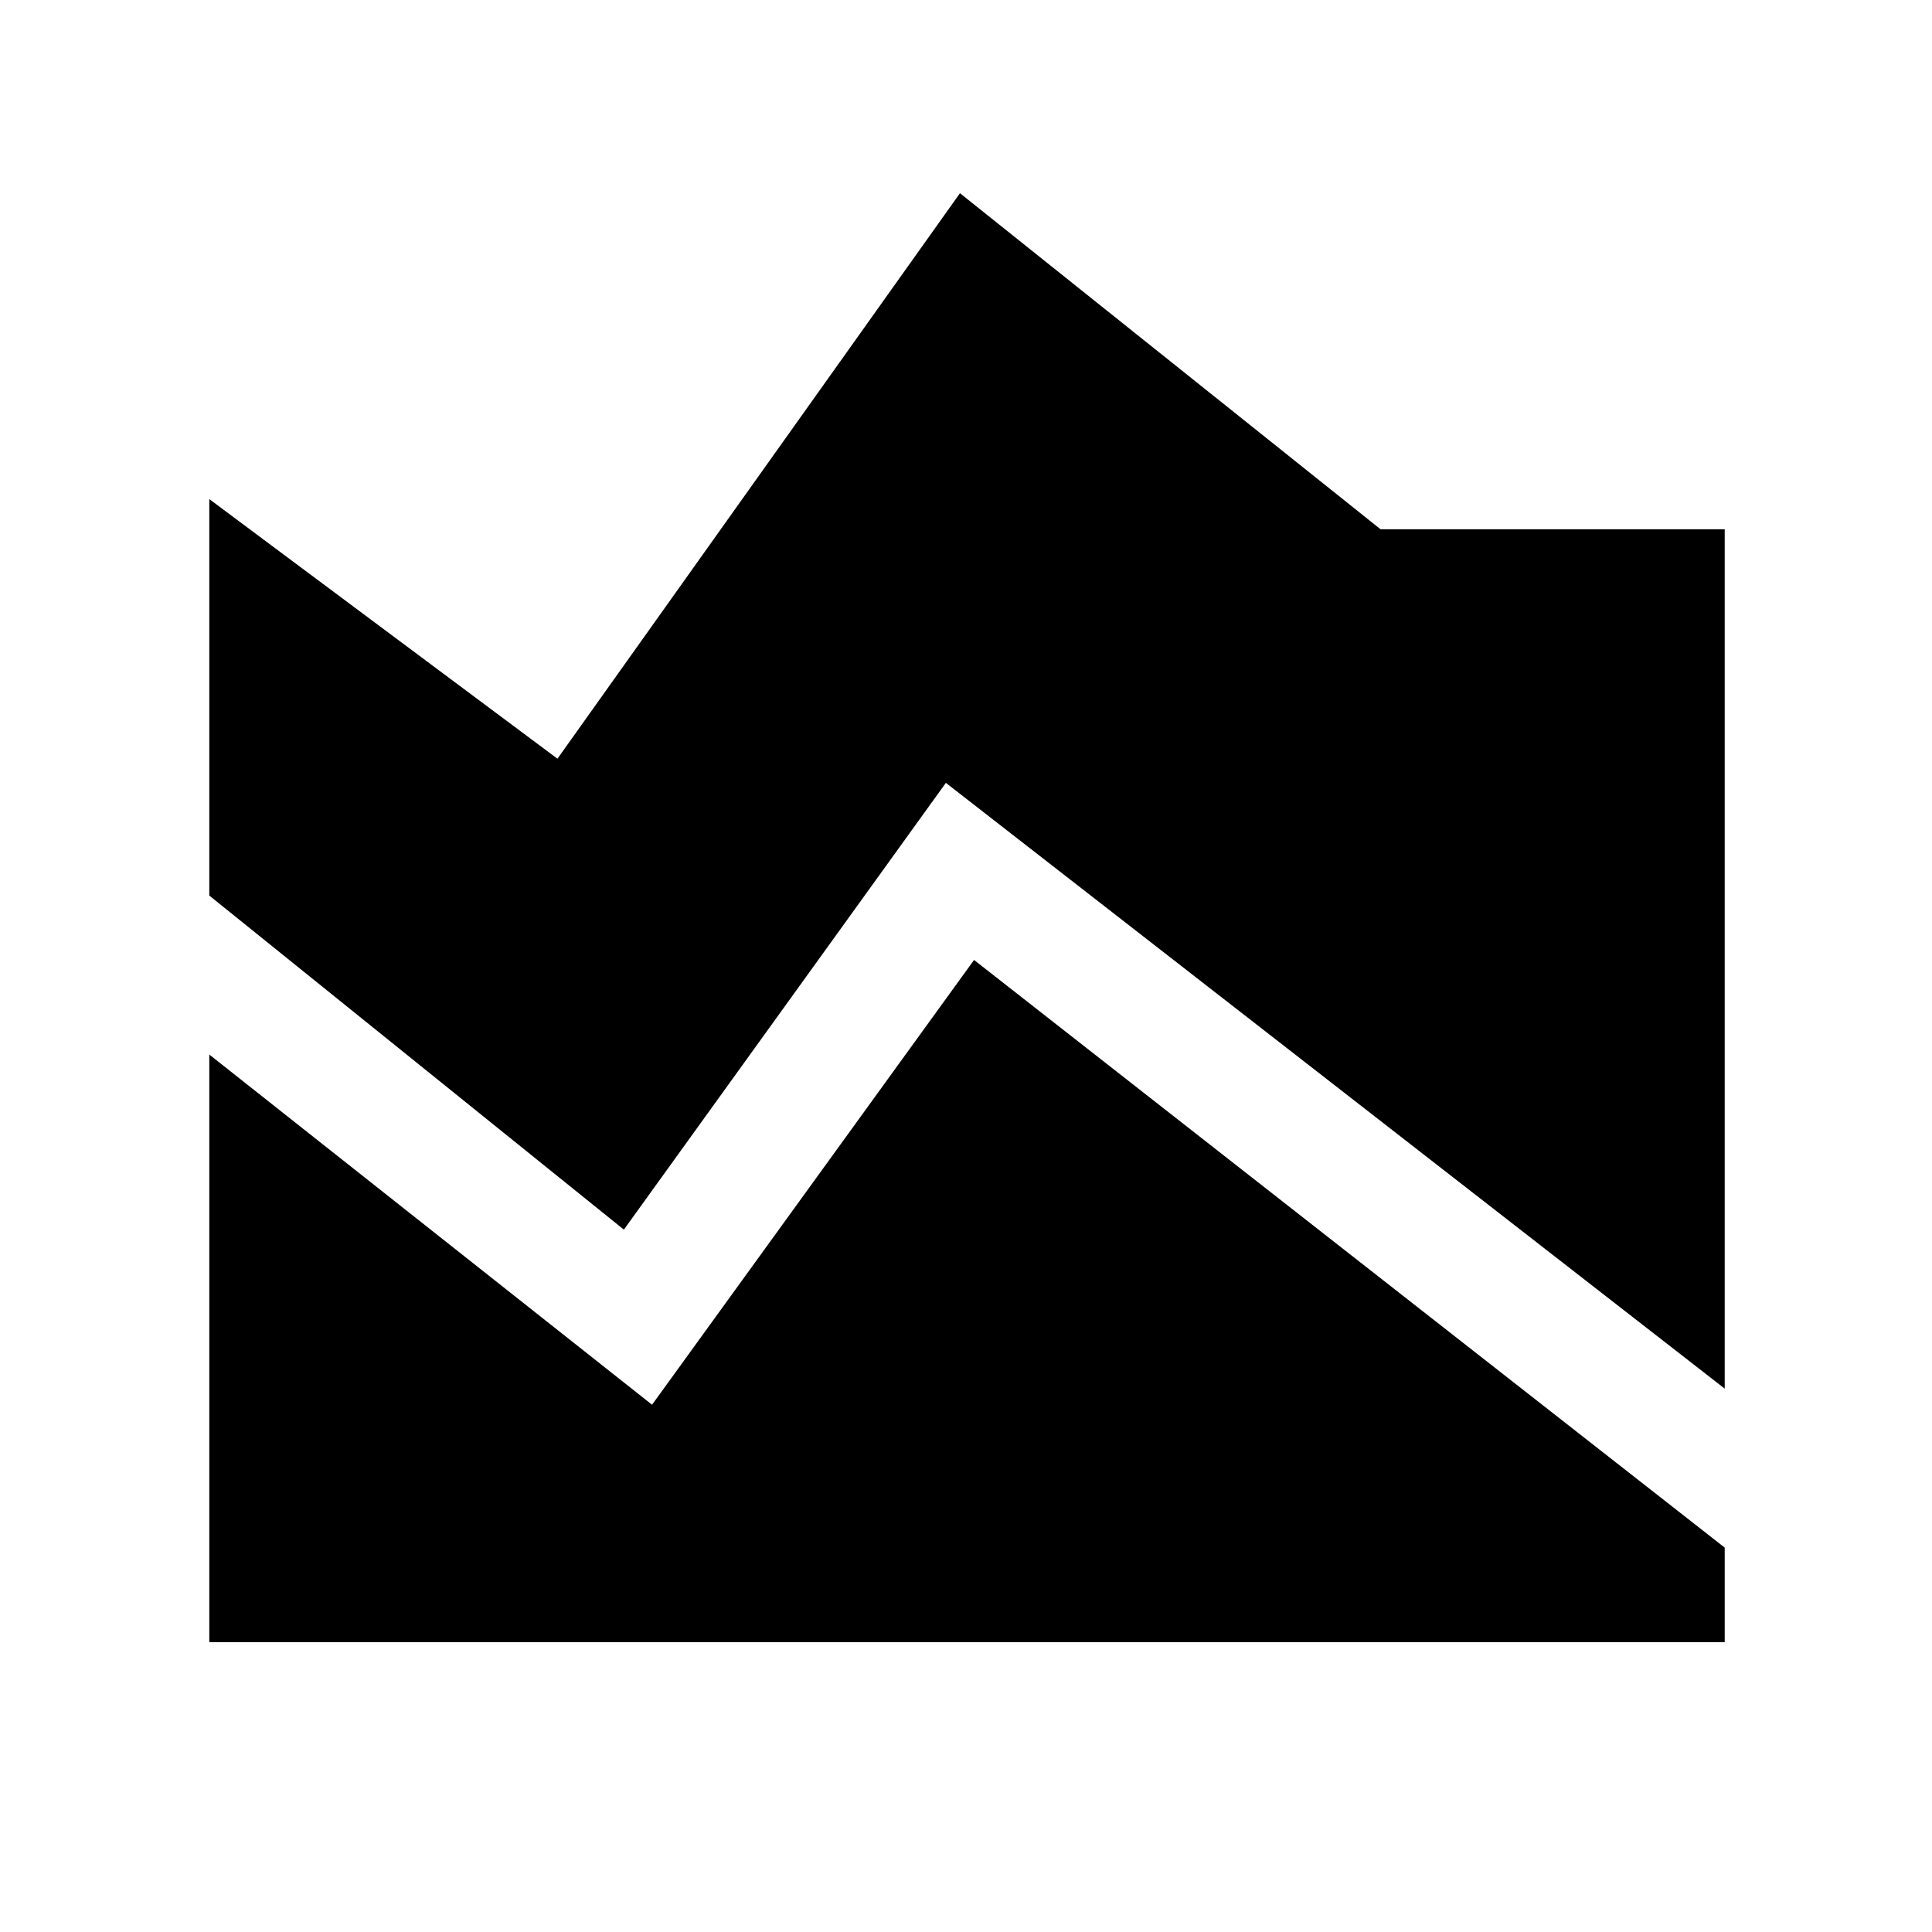 <svg xmlns="http://www.w3.org/2000/svg" height="48" width="48"><path d="M42.85 34.5 23.5 19.45l-8 11.1-10.3-8.3V12.4l8.65 6.45 10-14.05 10.45 8.35h8.55ZM5.2 40.8V26.2l11 8.7 8-11.05 18.65 14.6v2.35Z"/></svg>